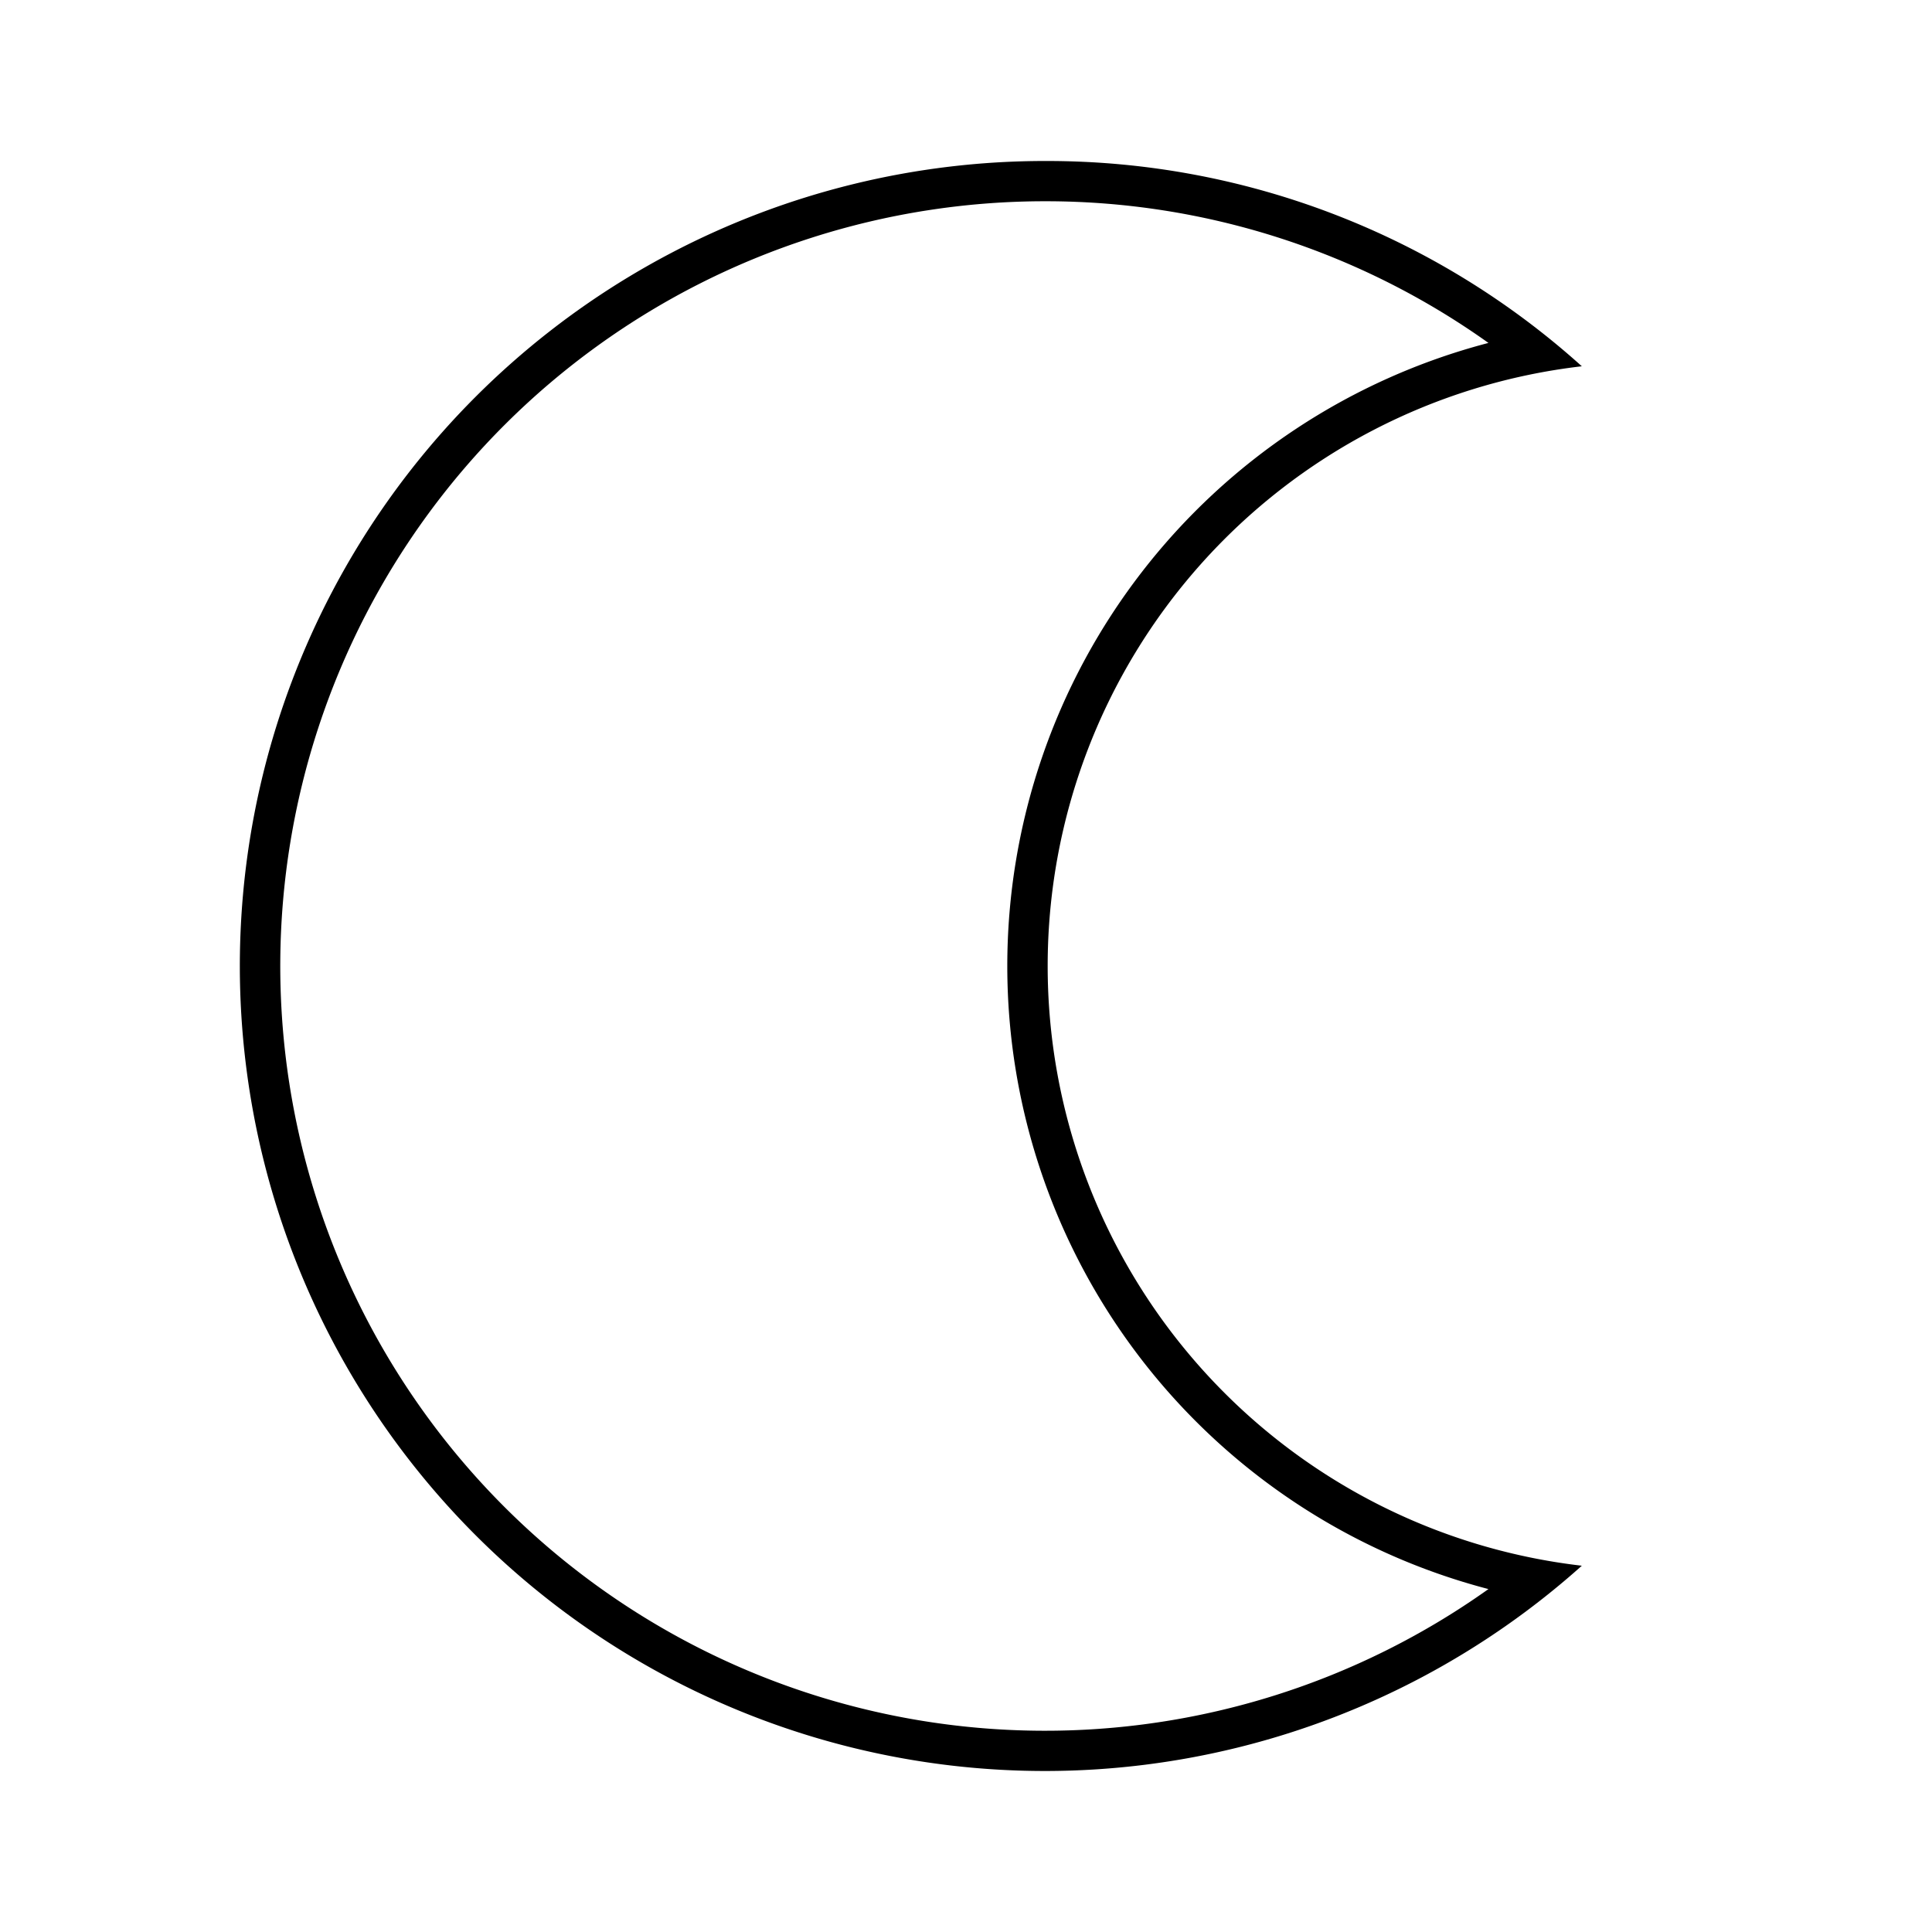 <svg id="Layer_1" data-name="Layer 1" xmlns="http://www.w3.org/2000/svg" viewBox="0 0 24 24"><title>iconoteka_moon__waning_crescent__red_crescent_l_s</title><path d="M13,2.5a9.47,9.47,0,0,1,5.49,1.76,8,8,0,0,0,0,15.48A9.5,9.5,0,1,1,13,2.5M13,2a10,10,0,1,0,6.65,17.45,7.5,7.5,0,0,1,0-14.9A9.92,9.92,0,0,0,13,2Z"/></svg>
